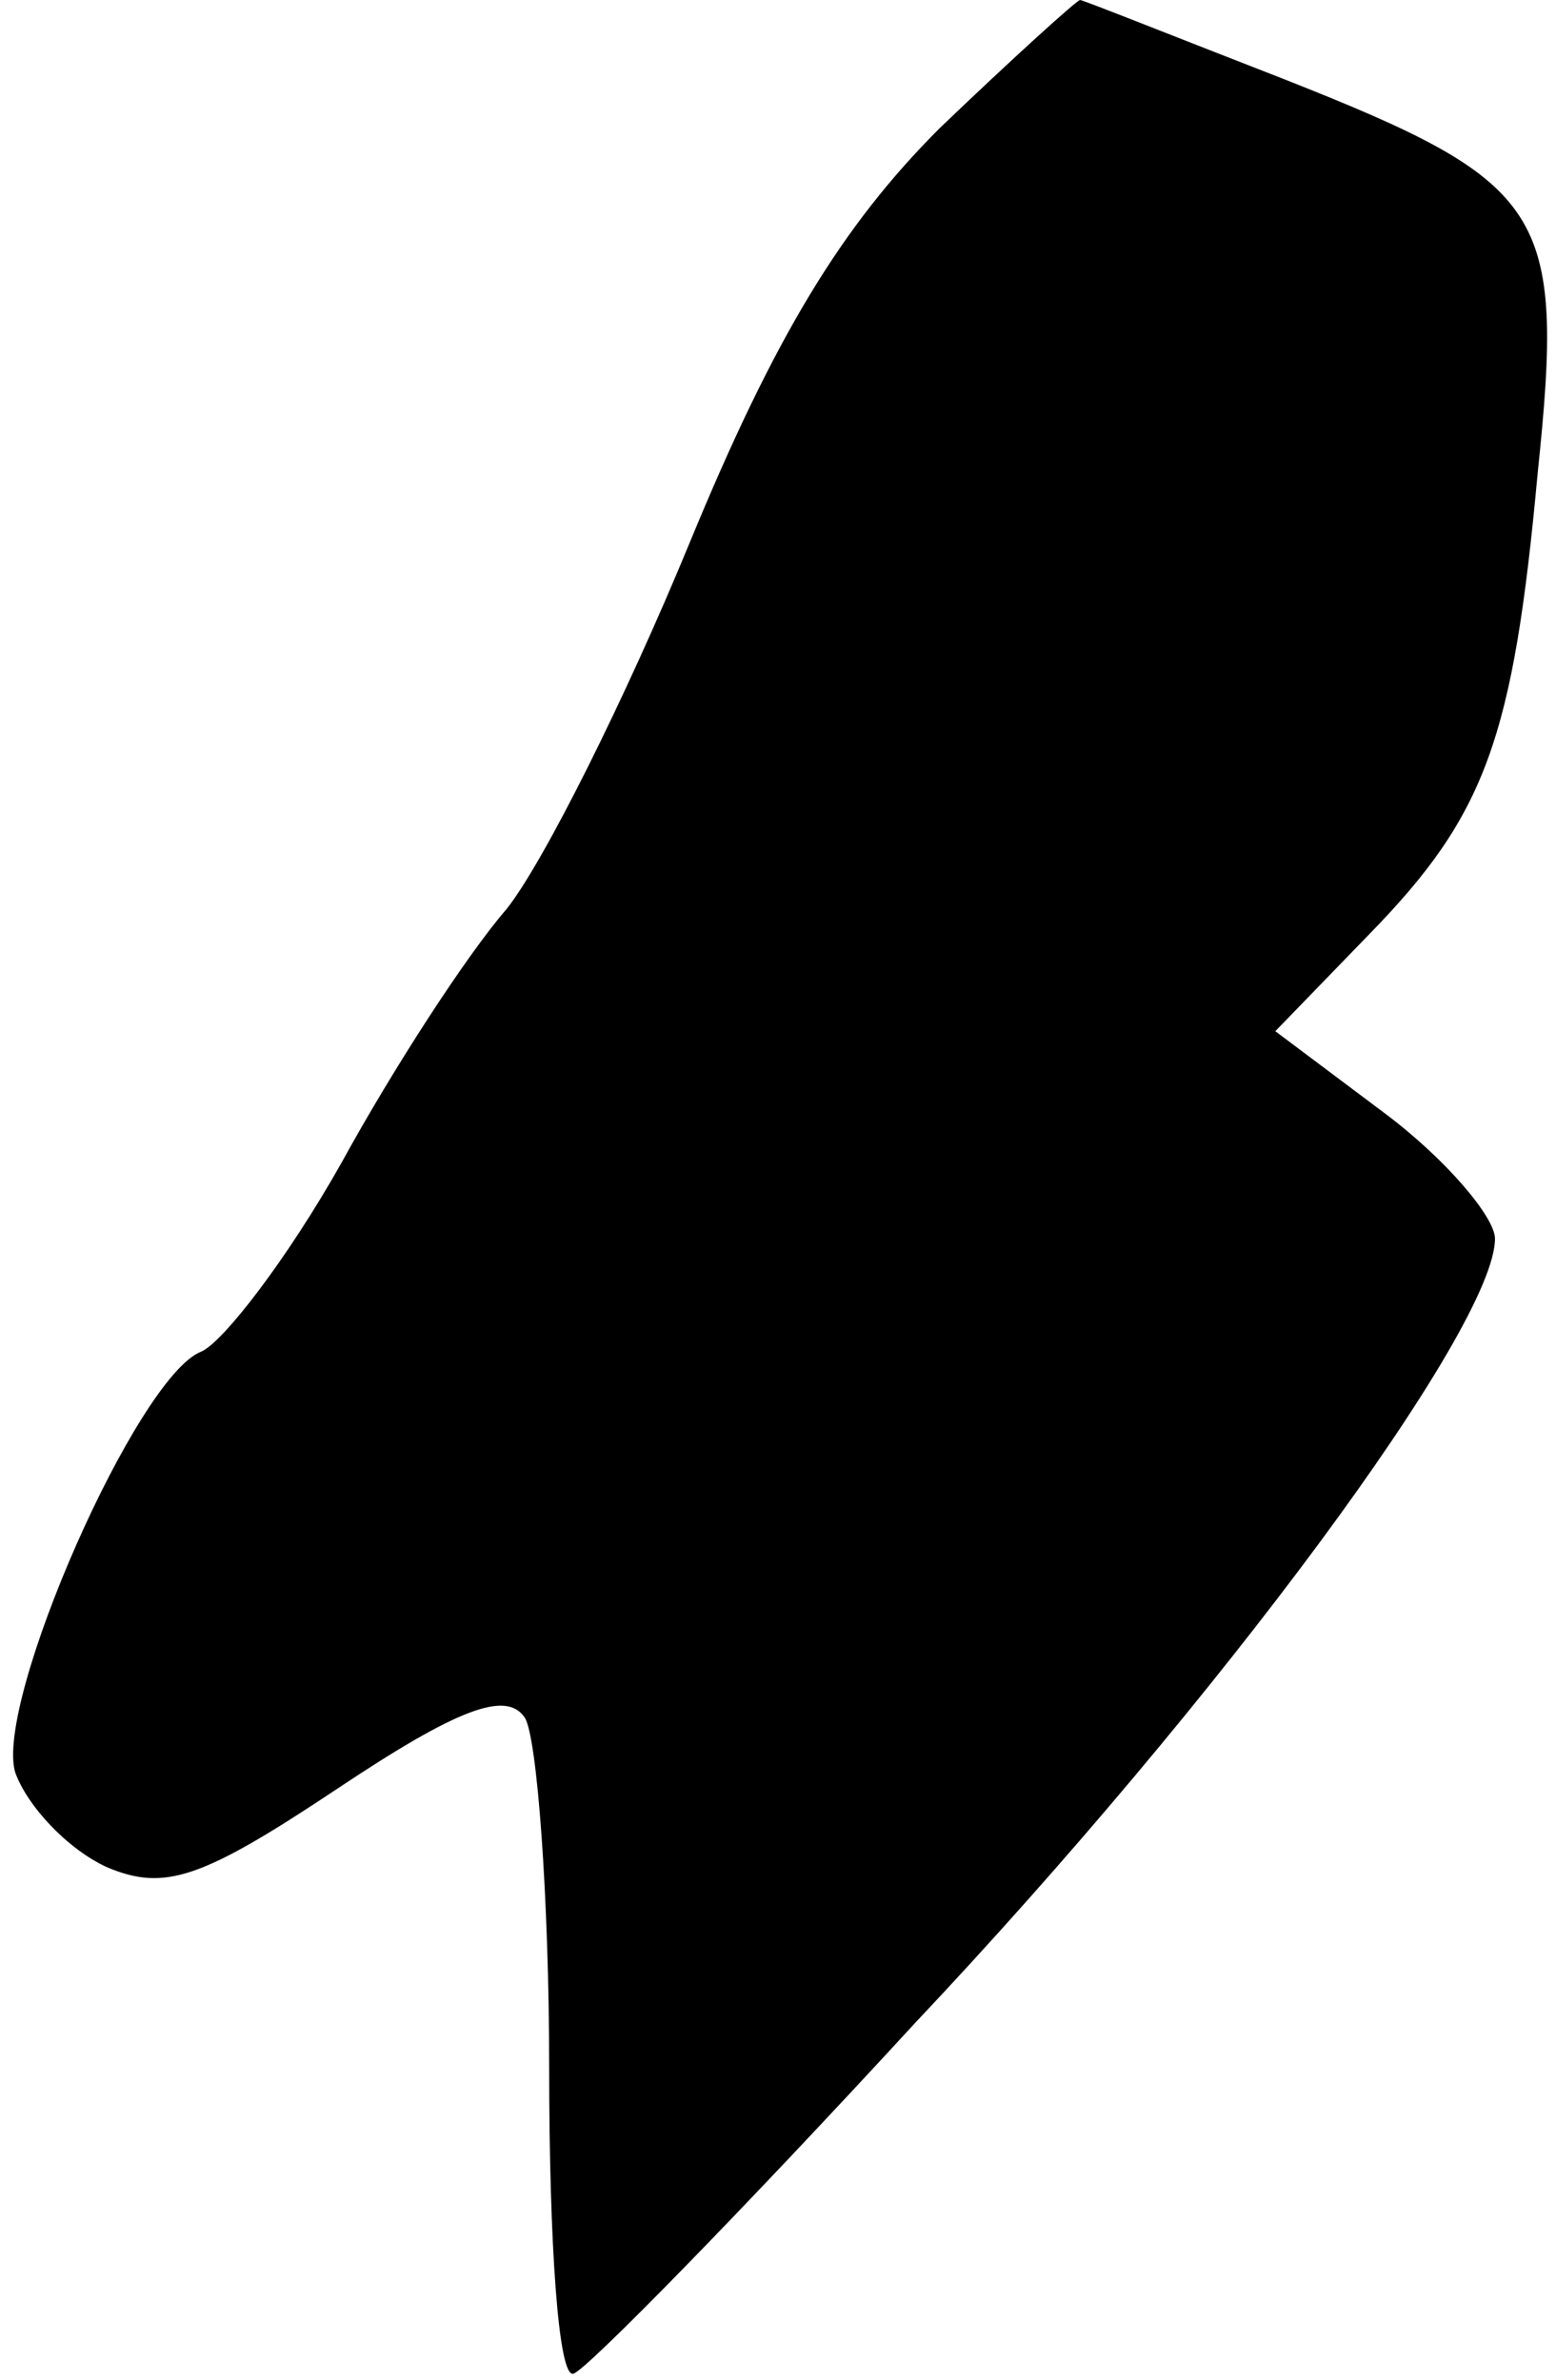 <?xml version="1.0" standalone="no"?>
<!DOCTYPE svg PUBLIC "-//W3C//DTD SVG 20010904//EN"
 "http://www.w3.org/TR/2001/REC-SVG-20010904/DTD/svg10.dtd">
<svg version="1.0" xmlns="http://www.w3.org/2000/svg"
 width="51pt" height="78pt" viewBox="0 0 51 78"
 preserveAspectRatio="xMidYMid meet">
<g transform="translate(0,78) scale(0.1,-0.1)"
fill="#000000" stroke="none">
<path fill="#000000" stroke="none" d="M308 738 c-32 -32 -54 -68 -82 -136
-21 -51 -48 -105 -60 -120 -13 -15 -37 -52 -54 -83 -18 -32 -39 -59 -46 -62
-21 -8 -68 -115 -61 -138 4 -11 17 -25 30 -31 19 -8 31 -4 76 26 39 26 55 32
61 23 4 -6 8 -59 8 -115 0 -57 3 -102 8 -100 4 1 55 53 112 115 100 106 190
228 190 257 0 7 -16 26 -36 41 l-36 27 31 32 c38 39 47 64 55 151 9 86 3 95
-83 129 -36 14 -66 26 -67 26 -1 0 -22 -19 -46 -42z"/>
</g>
</svg>
